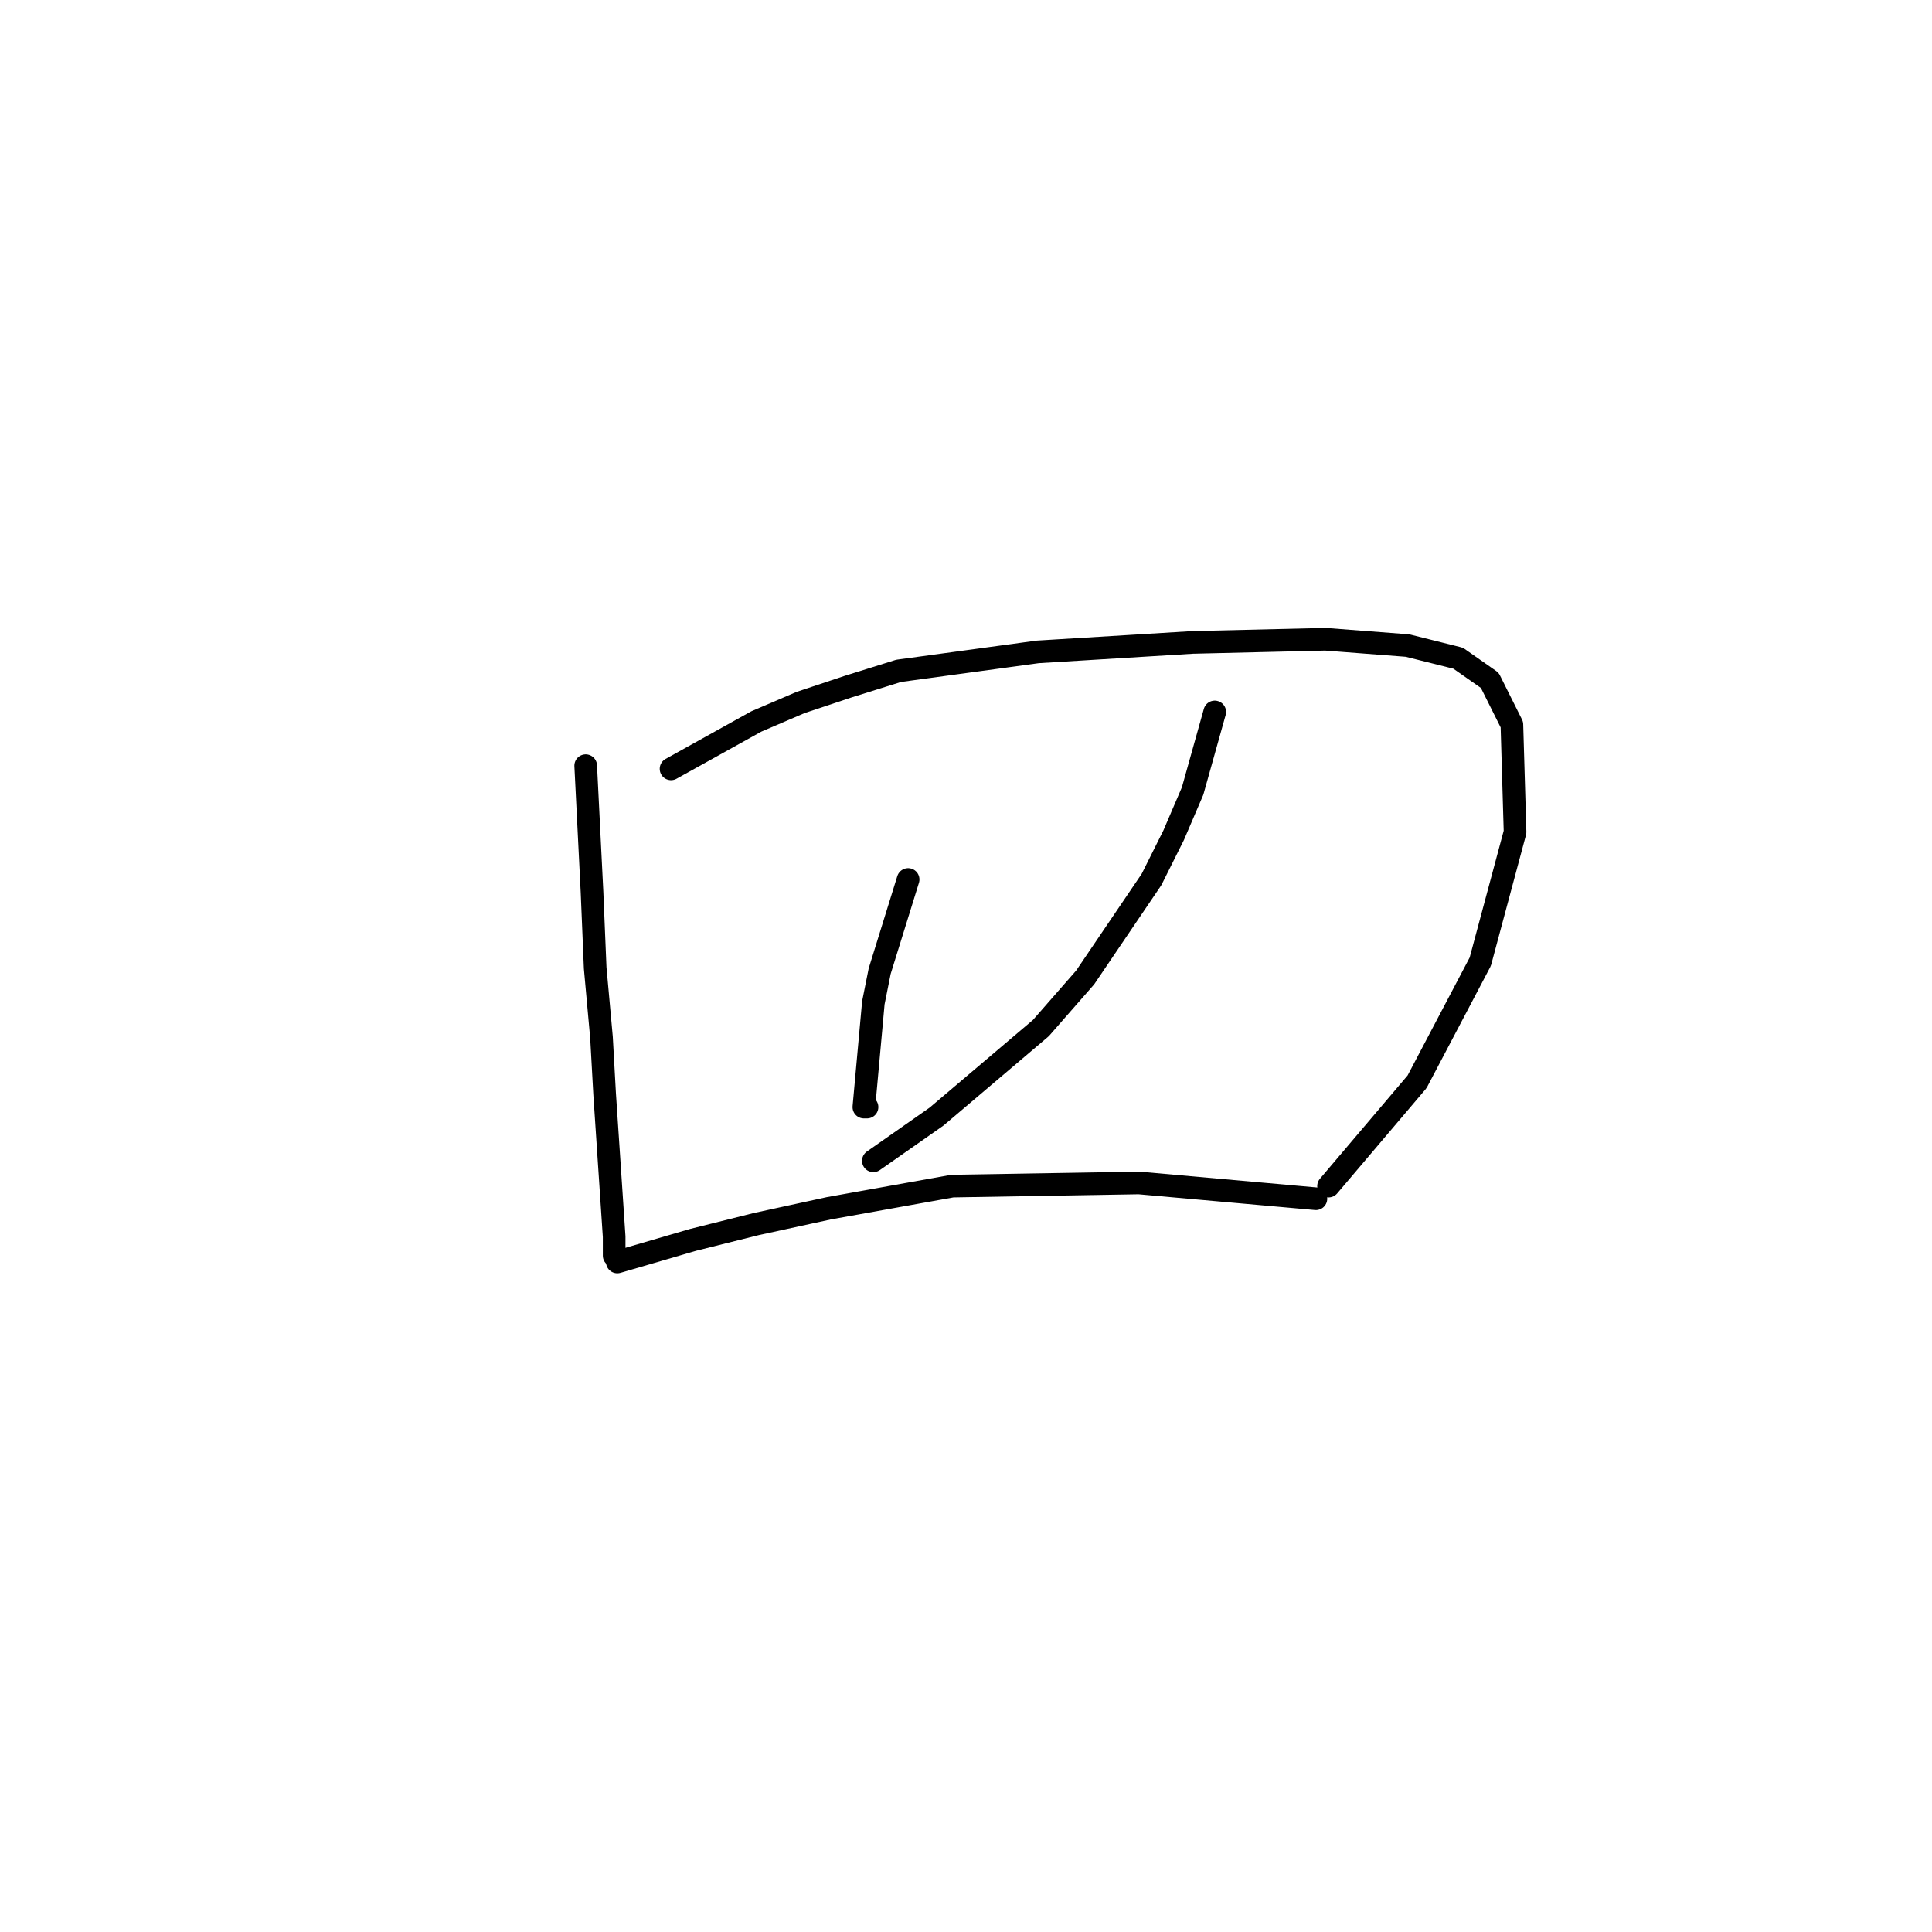 <?xml version="1.0" standalone="no"?>
    <svg width="256" height="256" xmlns="http://www.w3.org/2000/svg" version="1.1">
    <polyline stroke="black" stroke-width="3" stroke-linecap="round" fill="transparent" stroke-linejoin="round" points="77.608 101.457 78.446 118.211 78.865 128.264 79.702 137.479 80.121 145.018 80.959 157.584 81.378 163.867 81.378 166.38 81.378 166.38 " />
        <polyline stroke="black" stroke-width="3" stroke-linecap="round" fill="transparent" stroke-linejoin="round" points="88.917 101.876 100.226 95.593 106.09 93.08 112.373 90.986 119.075 88.891 137.504 86.378 158.028 85.122 175.62 84.703 186.511 85.54 193.212 87.216 197.401 90.148 200.333 96.012 200.752 110.253 196.144 127.426 187.767 143.343 176.039 157.165 176.039 157.165 " />
        <polyline stroke="black" stroke-width="3" stroke-linecap="round" fill="transparent" stroke-linejoin="round" points="120.331 116.536 116.562 128.683 115.724 132.871 114.467 146.693 114.886 146.693 114.886 146.693 " />
        <polyline stroke="black" stroke-width="3" stroke-linecap="round" fill="transparent" stroke-linejoin="round" points="160.96 94.336 158.028 104.808 155.515 110.672 152.583 116.536 143.787 129.52 137.923 136.222 124.101 147.95 115.724 153.814 115.724 153.814 " />
        <polyline stroke="black" stroke-width="3" stroke-linecap="round" fill="transparent" stroke-linejoin="round" points="81.796 167.217 91.849 164.285 100.226 162.191 109.86 160.097 126.195 157.165 150.908 156.746 174.364 158.84 174.364 158.84 " />
        </svg>